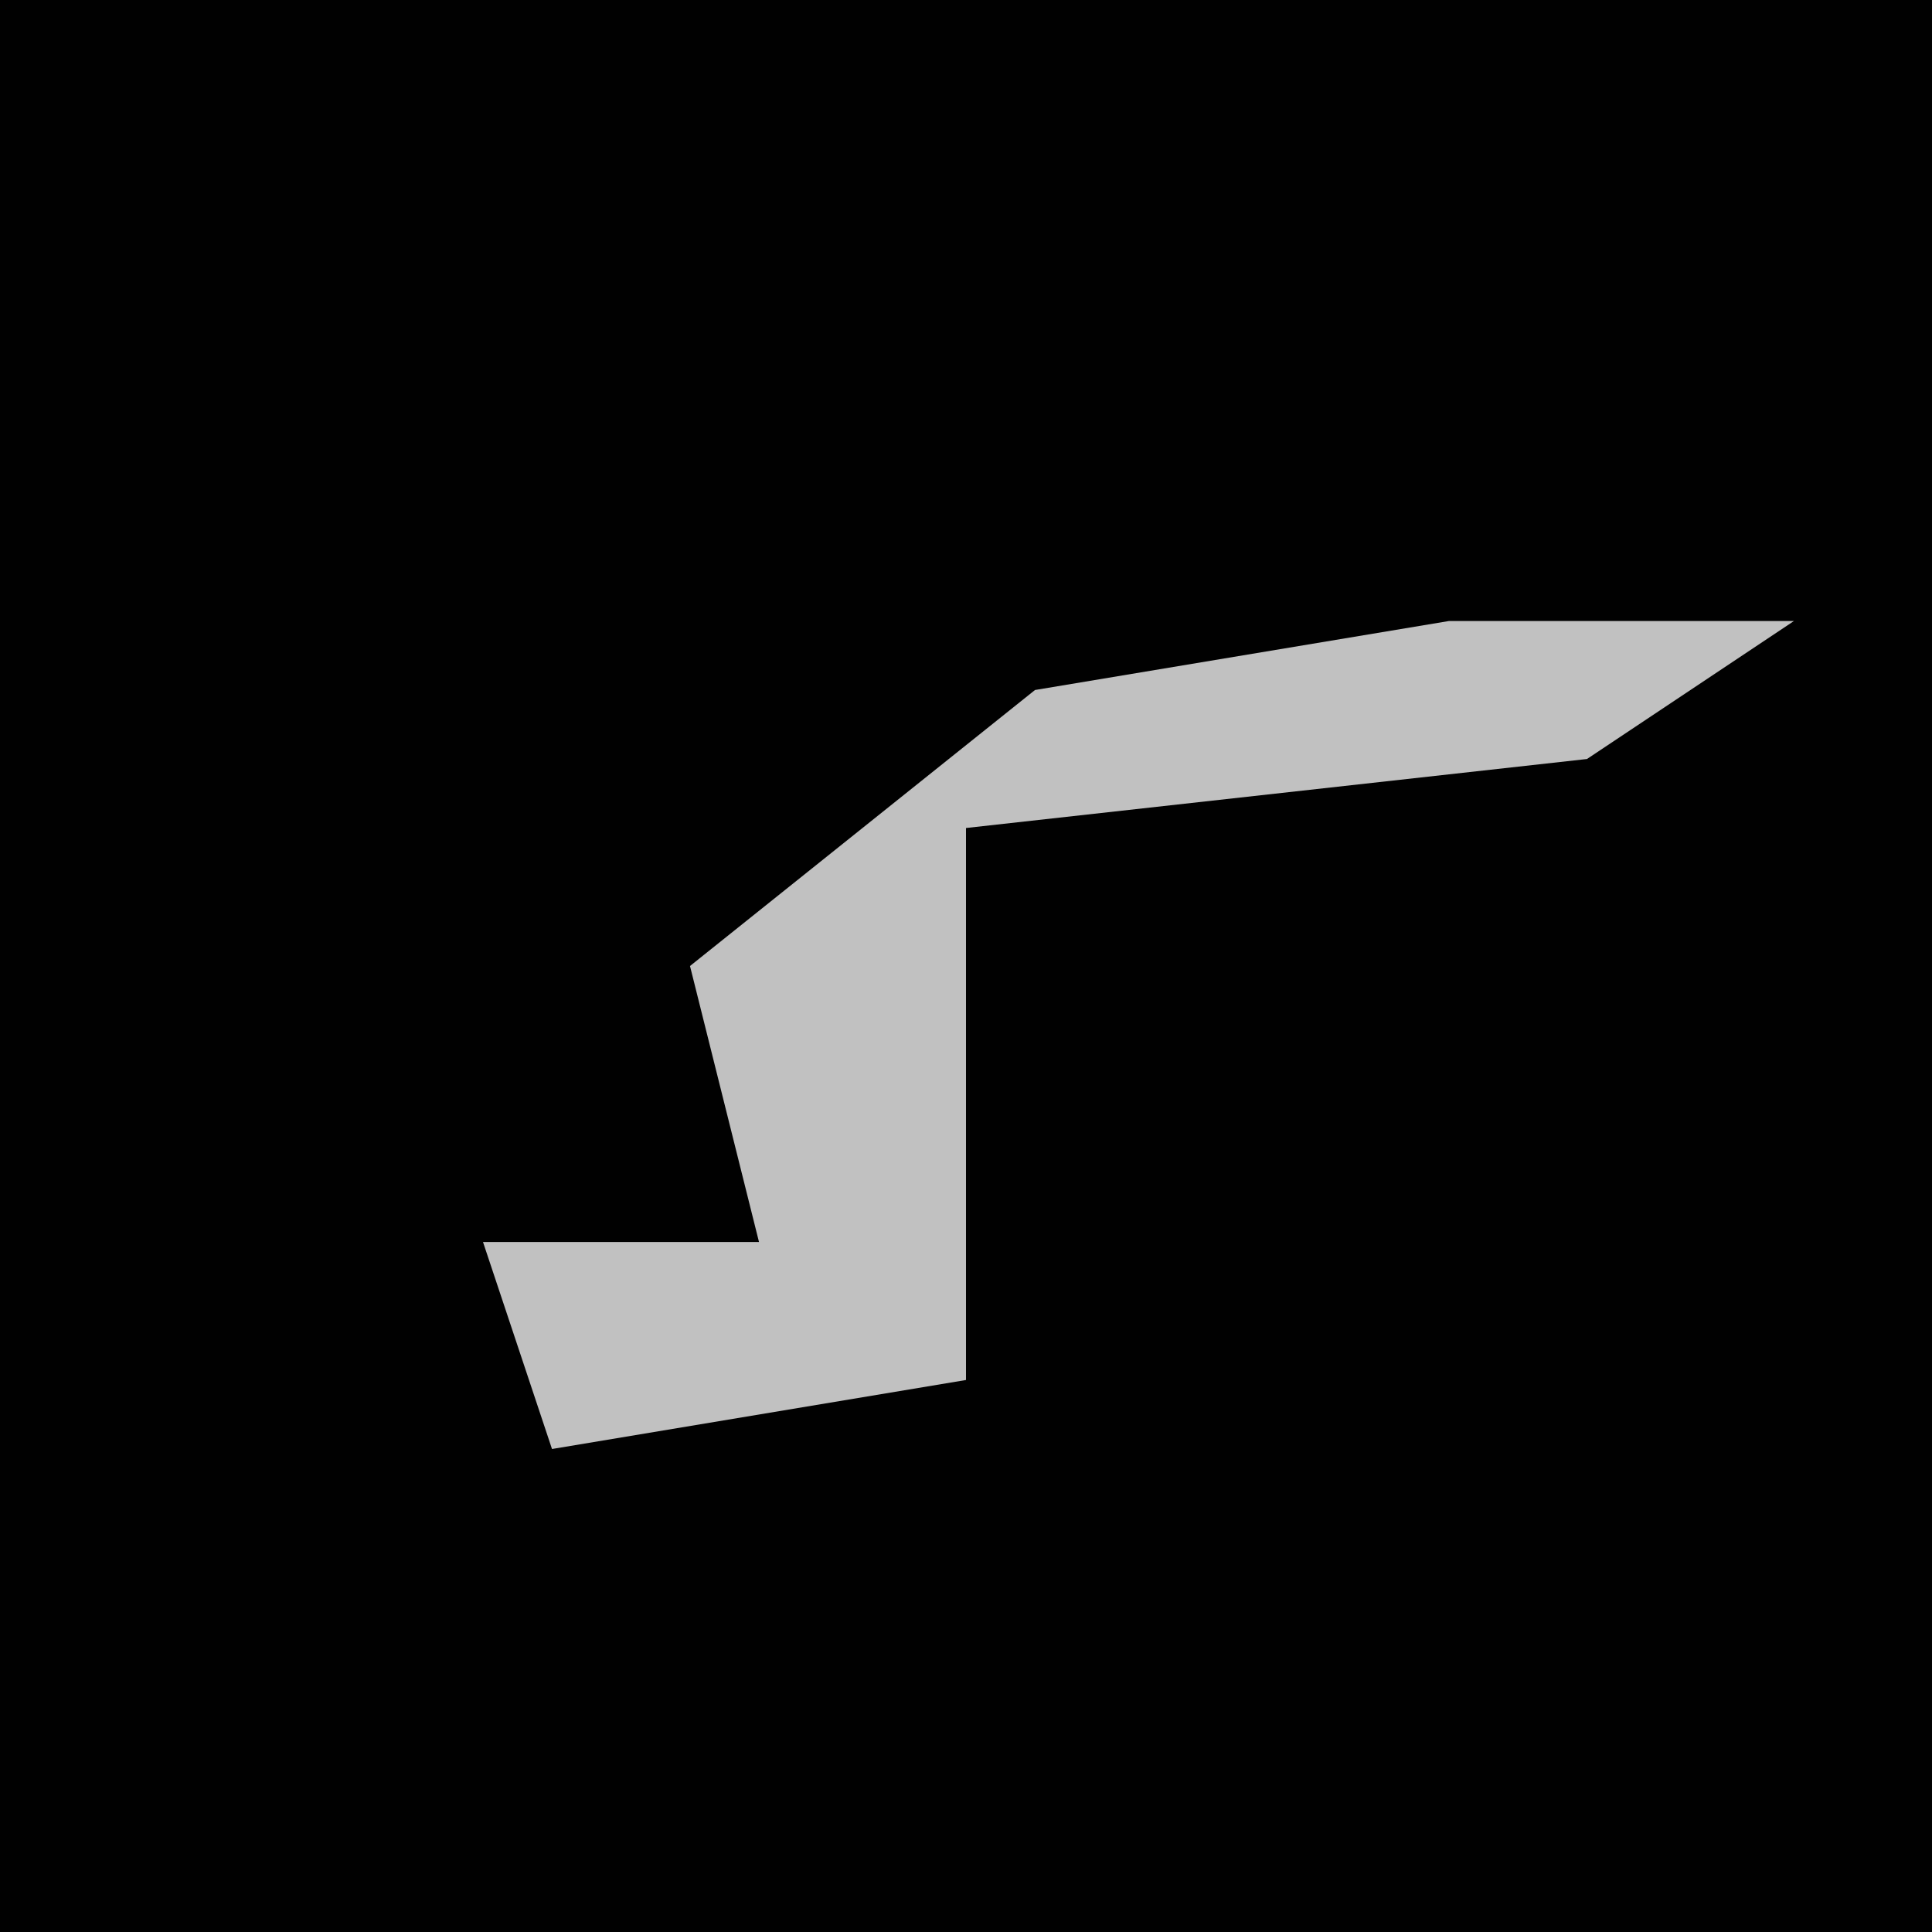 <?xml version="1.0" encoding="UTF-8"?>
<svg version="1.1" xmlns="http://www.w3.org/2000/svg" width="28" height="28">
<path d="M0,0 L28,0 L28,28 L0,28 Z " fill="#010101" transform="translate(0,0)"/>
<path d="M0,0 L5,0 L2,2 L-7,3 L-7,7 L-7,11 L-13,12 L-14,9 L-10,9 L-11,5 L-6,1 Z " fill="#C1C1C1" transform="translate(21,9)"/>
</svg>
